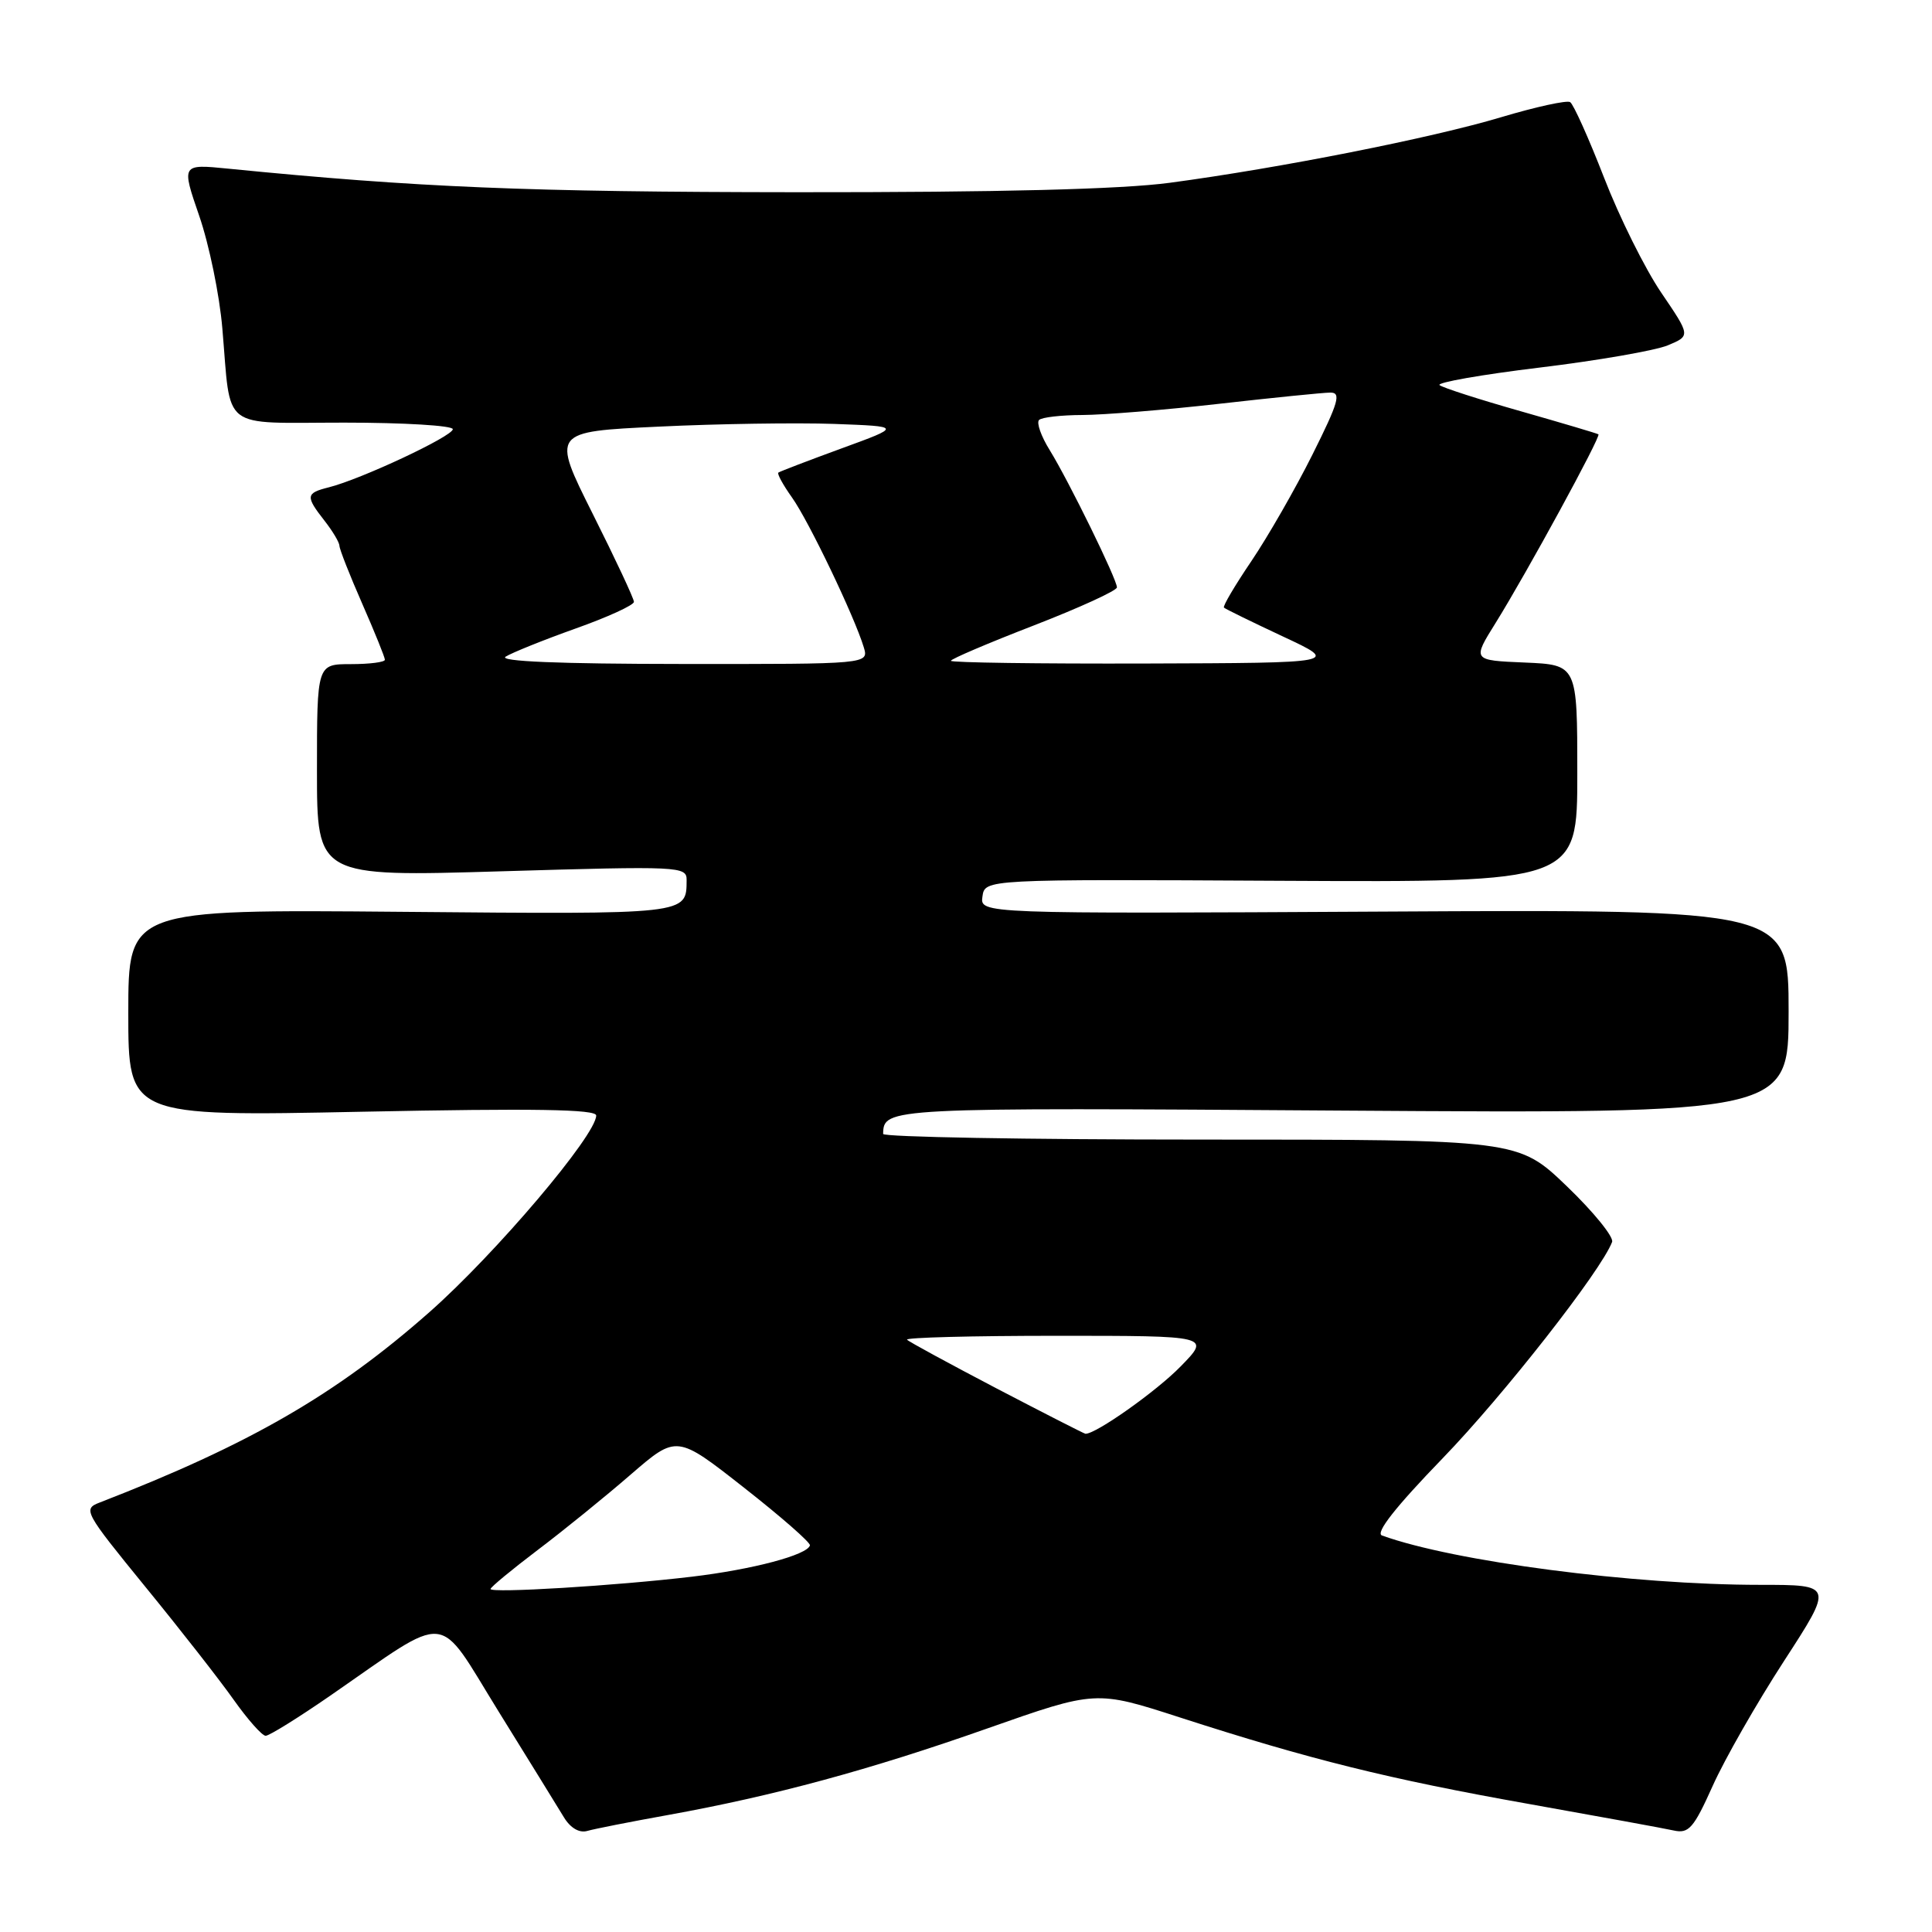 <?xml version="1.0" encoding="UTF-8" standalone="no"?>
<!DOCTYPE svg PUBLIC "-//W3C//DTD SVG 1.1//EN" "http://www.w3.org/Graphics/SVG/1.1/DTD/svg11.dtd" >
<svg xmlns="http://www.w3.org/2000/svg" xmlns:xlink="http://www.w3.org/1999/xlink" version="1.1" viewBox="0 0 256 256">
 <g >
 <path fill="currentColor"
d=" M 88.50 240.50 C 102.52 237.97 115.25 234.52 130.85 229.02 C 145.21 223.97 145.21 223.97 156.34 227.57 C 173.57 233.14 184.05 235.74 202.50 239.02 C 211.85 240.69 220.53 242.27 221.78 242.55 C 223.77 242.99 224.42 242.25 226.94 236.64 C 228.52 233.11 232.77 225.68 236.38 220.11 C 242.94 210.00 242.94 210.00 233.22 210.00 C 216.34 210.00 192.67 206.91 183.12 203.46 C 182.20 203.13 184.92 199.68 191.16 193.23 C 199.21 184.91 212.14 168.42 213.61 164.57 C 213.86 163.92 211.17 160.60 207.62 157.19 C 201.17 151.00 201.17 151.00 159.09 151.00 C 135.94 151.00 117.01 150.66 117.02 150.25 C 117.09 146.77 117.35 146.75 177.88 147.16 C 237.00 147.55 237.00 147.55 237.00 134.02 C 237.00 120.50 237.00 120.50 183.43 120.79 C 129.85 121.08 129.85 121.08 130.18 118.79 C 130.50 116.50 130.50 116.50 169.75 116.71 C 209.00 116.91 209.00 116.91 209.00 102.50 C 209.00 88.09 209.00 88.09 202.04 87.79 C 195.08 87.50 195.08 87.50 198.19 82.52 C 202.32 75.88 212.17 57.81 211.80 57.55 C 211.63 57.43 207.00 56.06 201.50 54.49 C 196.00 52.93 191.16 51.37 190.75 51.03 C 190.34 50.69 196.30 49.64 203.98 48.71 C 211.67 47.78 219.33 46.45 220.99 45.76 C 224.01 44.50 224.01 44.50 220.13 38.79 C 217.99 35.65 214.58 28.79 212.55 23.55 C 210.52 18.32 208.49 13.80 208.05 13.53 C 207.61 13.26 203.49 14.16 198.91 15.53 C 189.69 18.29 169.64 22.26 155.00 24.22 C 148.60 25.08 132.46 25.49 105.50 25.47 C 69.88 25.44 55.33 24.84 30.26 22.35 C 24.03 21.73 24.03 21.73 26.40 28.61 C 27.71 32.40 29.09 39.10 29.46 43.50 C 30.65 57.28 29.00 56.00 45.61 56.00 C 53.52 56.00 60.00 56.39 60.00 56.87 C 60.00 57.80 47.84 63.50 43.58 64.57 C 40.51 65.34 40.45 65.74 43.00 69.00 C 44.08 70.38 44.97 71.87 44.98 72.33 C 44.99 72.79 46.35 76.24 48.00 80.00 C 49.65 83.76 51.00 87.10 51.00 87.42 C 51.00 87.74 48.98 88.00 46.50 88.00 C 42.00 88.00 42.00 88.00 42.00 102.09 C 42.00 116.18 42.00 116.18 66.50 115.45 C 90.11 114.75 91.00 114.79 90.98 116.61 C 90.95 121.20 91.38 121.16 53.15 120.82 C 17.00 120.50 17.00 120.50 17.00 134.22 C 17.00 147.94 17.00 147.94 48.00 147.31 C 70.80 146.85 79.00 146.98 79.00 147.81 C 79.00 150.41 65.70 166.09 56.94 173.83 C 44.54 184.78 33.09 191.39 13.19 199.10 C 10.96 199.96 11.18 200.35 19.25 210.25 C 23.86 215.89 29.14 222.64 30.98 225.25 C 32.83 227.86 34.73 230.00 35.20 230.00 C 35.68 230.00 39.54 227.60 43.78 224.67 C 59.88 213.54 57.75 213.34 66.04 226.74 C 70.05 233.21 73.95 239.53 74.72 240.80 C 75.58 242.22 76.76 242.91 77.81 242.61 C 78.74 242.34 83.55 241.39 88.50 240.50 Z  M 65.00 210.55 C 65.00 210.31 67.81 207.99 71.25 205.38 C 74.69 202.78 80.24 198.28 83.58 195.38 C 89.67 190.12 89.67 190.12 98.58 197.12 C 103.49 200.97 107.42 204.41 107.32 204.77 C 106.98 206.04 99.74 207.96 91.68 208.92 C 81.60 210.12 65.00 211.13 65.00 210.55 Z  M 132.10 184.00 C 125.84 180.72 120.47 177.81 120.19 177.52 C 119.90 177.23 128.83 177.00 140.04 177.00 C 160.41 177.00 160.41 177.00 156.45 181.05 C 153.23 184.36 145.14 190.07 143.82 189.98 C 143.64 189.96 138.37 187.27 132.10 184.00 Z  M 67.00 87.01 C 67.83 86.49 71.99 84.81 76.25 83.29 C 80.51 81.78 84.00 80.18 84.00 79.75 C 84.00 79.32 81.54 74.07 78.54 68.09 C 73.09 57.20 73.09 57.20 87.29 56.53 C 95.11 56.15 105.55 56.00 110.50 56.17 C 119.50 56.50 119.50 56.50 111.50 59.42 C 107.10 61.03 103.34 62.47 103.14 62.62 C 102.94 62.76 103.76 64.26 104.95 65.93 C 107.15 69.02 113.20 81.64 114.45 85.75 C 115.13 88.00 115.13 88.00 90.32 87.98 C 74.13 87.97 66.02 87.64 67.00 87.01 Z  M 126.00 87.56 C 126.00 87.32 130.95 85.21 137.00 82.87 C 143.05 80.52 148.00 78.26 148.00 77.83 C 148.00 76.76 141.62 63.74 139.09 59.64 C 137.95 57.81 137.32 56.01 137.68 55.65 C 138.04 55.29 140.62 55.00 143.42 54.99 C 146.21 54.98 154.35 54.32 161.50 53.51 C 168.65 52.70 175.29 52.03 176.26 52.02 C 177.75 52.00 177.38 53.28 173.90 60.25 C 171.63 64.79 167.99 71.13 165.82 74.34 C 163.64 77.56 162.00 80.33 162.18 80.51 C 162.36 80.69 165.88 82.41 170.00 84.34 C 177.50 87.84 177.50 87.84 151.75 87.92 C 137.59 87.96 126.00 87.80 126.00 87.56 Z "/>
</g>
</svg>